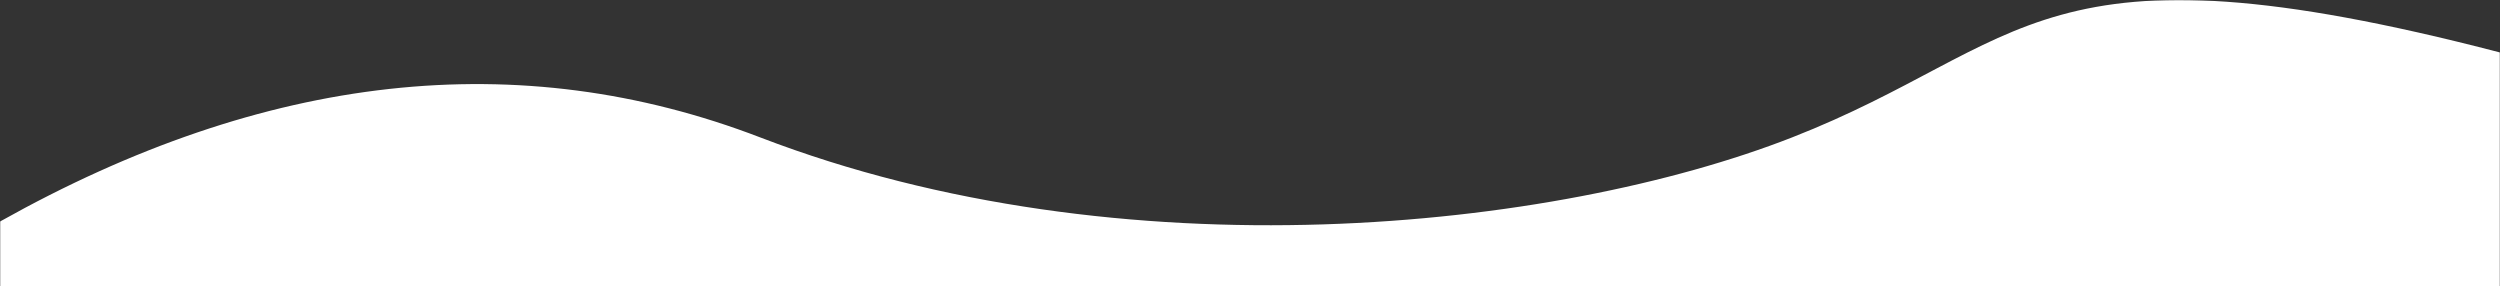 <svg width="1440" height="165" xmlns="http://www.w3.org/2000/svg" xmlns:xlink="http://www.w3.org/1999/xlink"><rect width="100%" height="100%" fill="#333333" stroke="none"/><defs><path id="a" d="M0 0h1440v165H0z"/></defs><g fill="none" fill-rule="evenodd"><mask id="b" fill="#fff"><use xlink:href="#a"/></mask><g mask="url(#b)" fill="#FFF"><path d="M0 127.6C152.937 41.92 298.933 25.782 437.988 79.187c208.583 80.107 457.536 53.405 594.167 0C1168.785 25.782 1172.696-39.335 1440 30.224c267.304 69.56 0 698.192 0 698.192s-211.887 128.179-591.858 64.09C594.828 749.779 312.114 765.996 0 841.156V127.6z"/></g></g></svg>